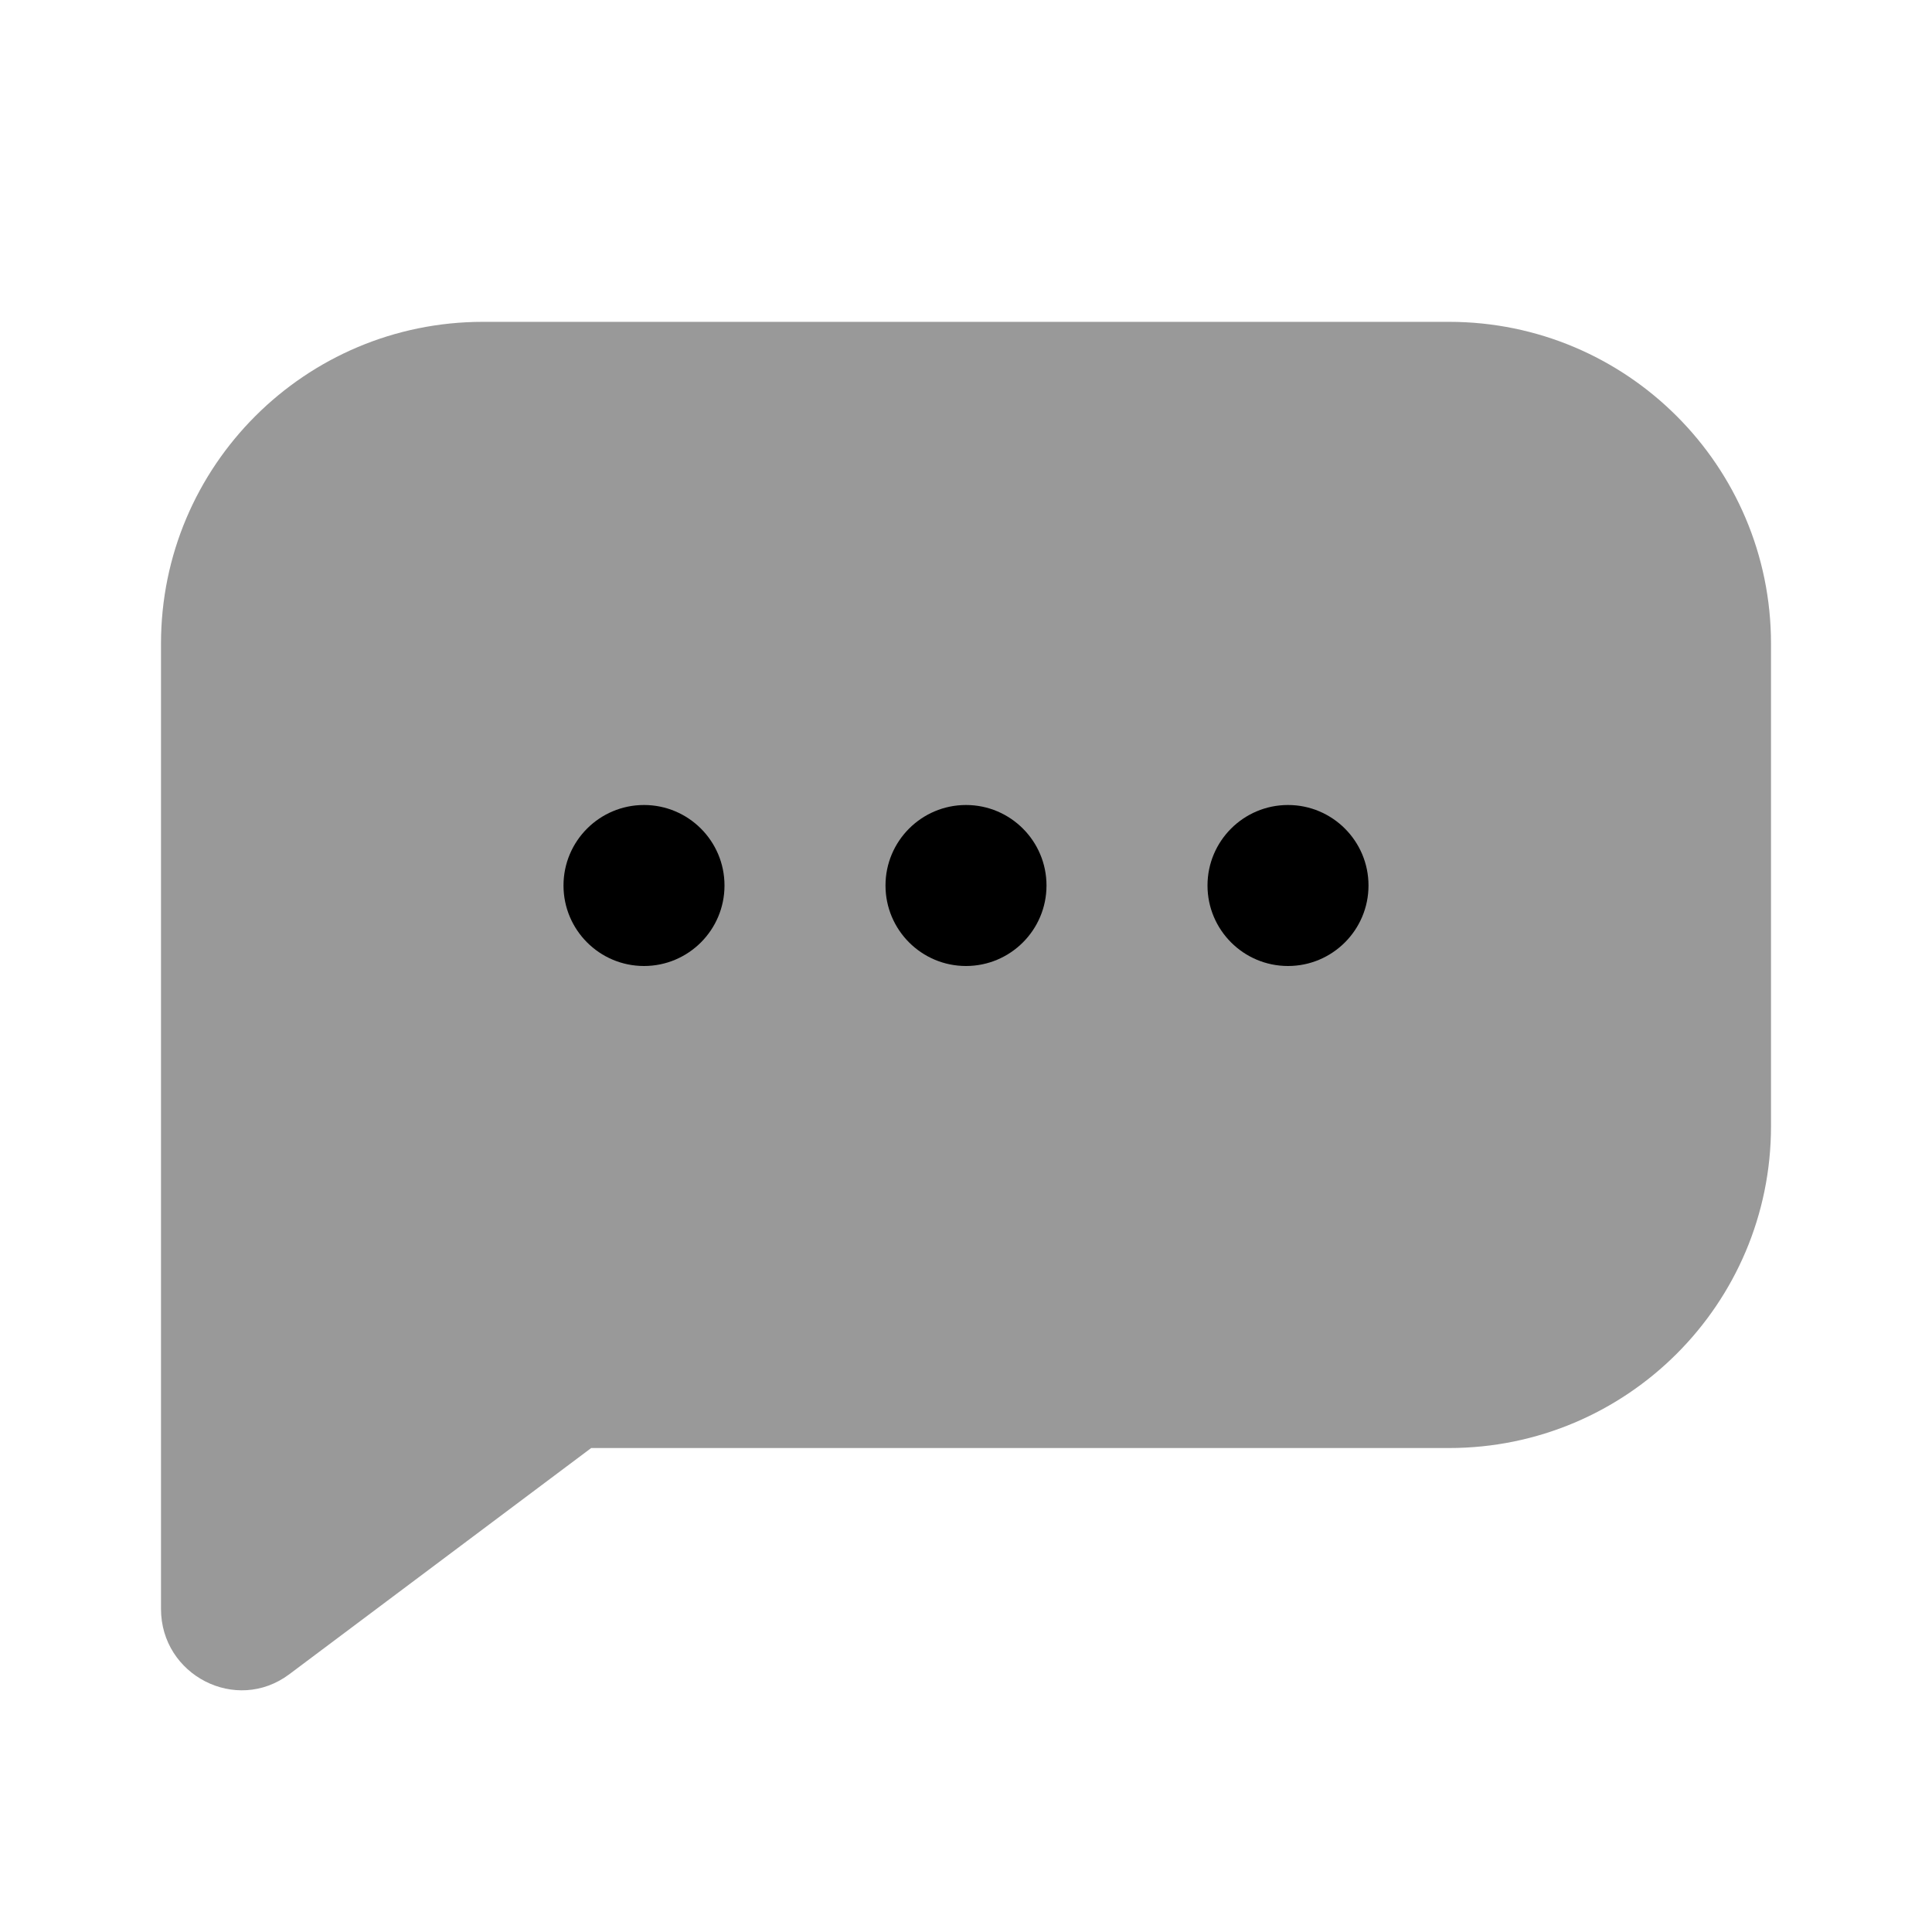 <svg width="24" height="24" viewBox="0 0 24 24" fill="none" xmlns="http://www.w3.org/2000/svg">
<path d="M6 3.998C3.791 3.998 2 5.788 2 7.995V19.987C2 20.81 2.934 21.293 3.594 20.798L7.344 17.988H18C20.209 17.988 22 16.198 22 13.991V7.995C22 5.788 20.209 3.998 18 3.998H6Z" fill="black" fill-opacity="0.4"/>
<path fill-rule="evenodd" clip-rule="evenodd" d="M9 11C9 11.552 8.552 12 8 12C7.448 12 7 11.552 7 11C7 10.448 7.448 10 8 10C8.552 10 9 10.448 9 11ZM13 11C13 11.552 12.552 12 12 12C11.448 12 11 11.552 11 11C11 10.448 11.448 10 12 10C12.552 10 13 10.448 13 11ZM16 12C16.552 12 17 11.552 17 11C17 10.448 16.552 10 16 10C15.448 10 15 10.448 15 11C15 11.552 15.448 12 16 12Z" fill="black"/>
</svg>
